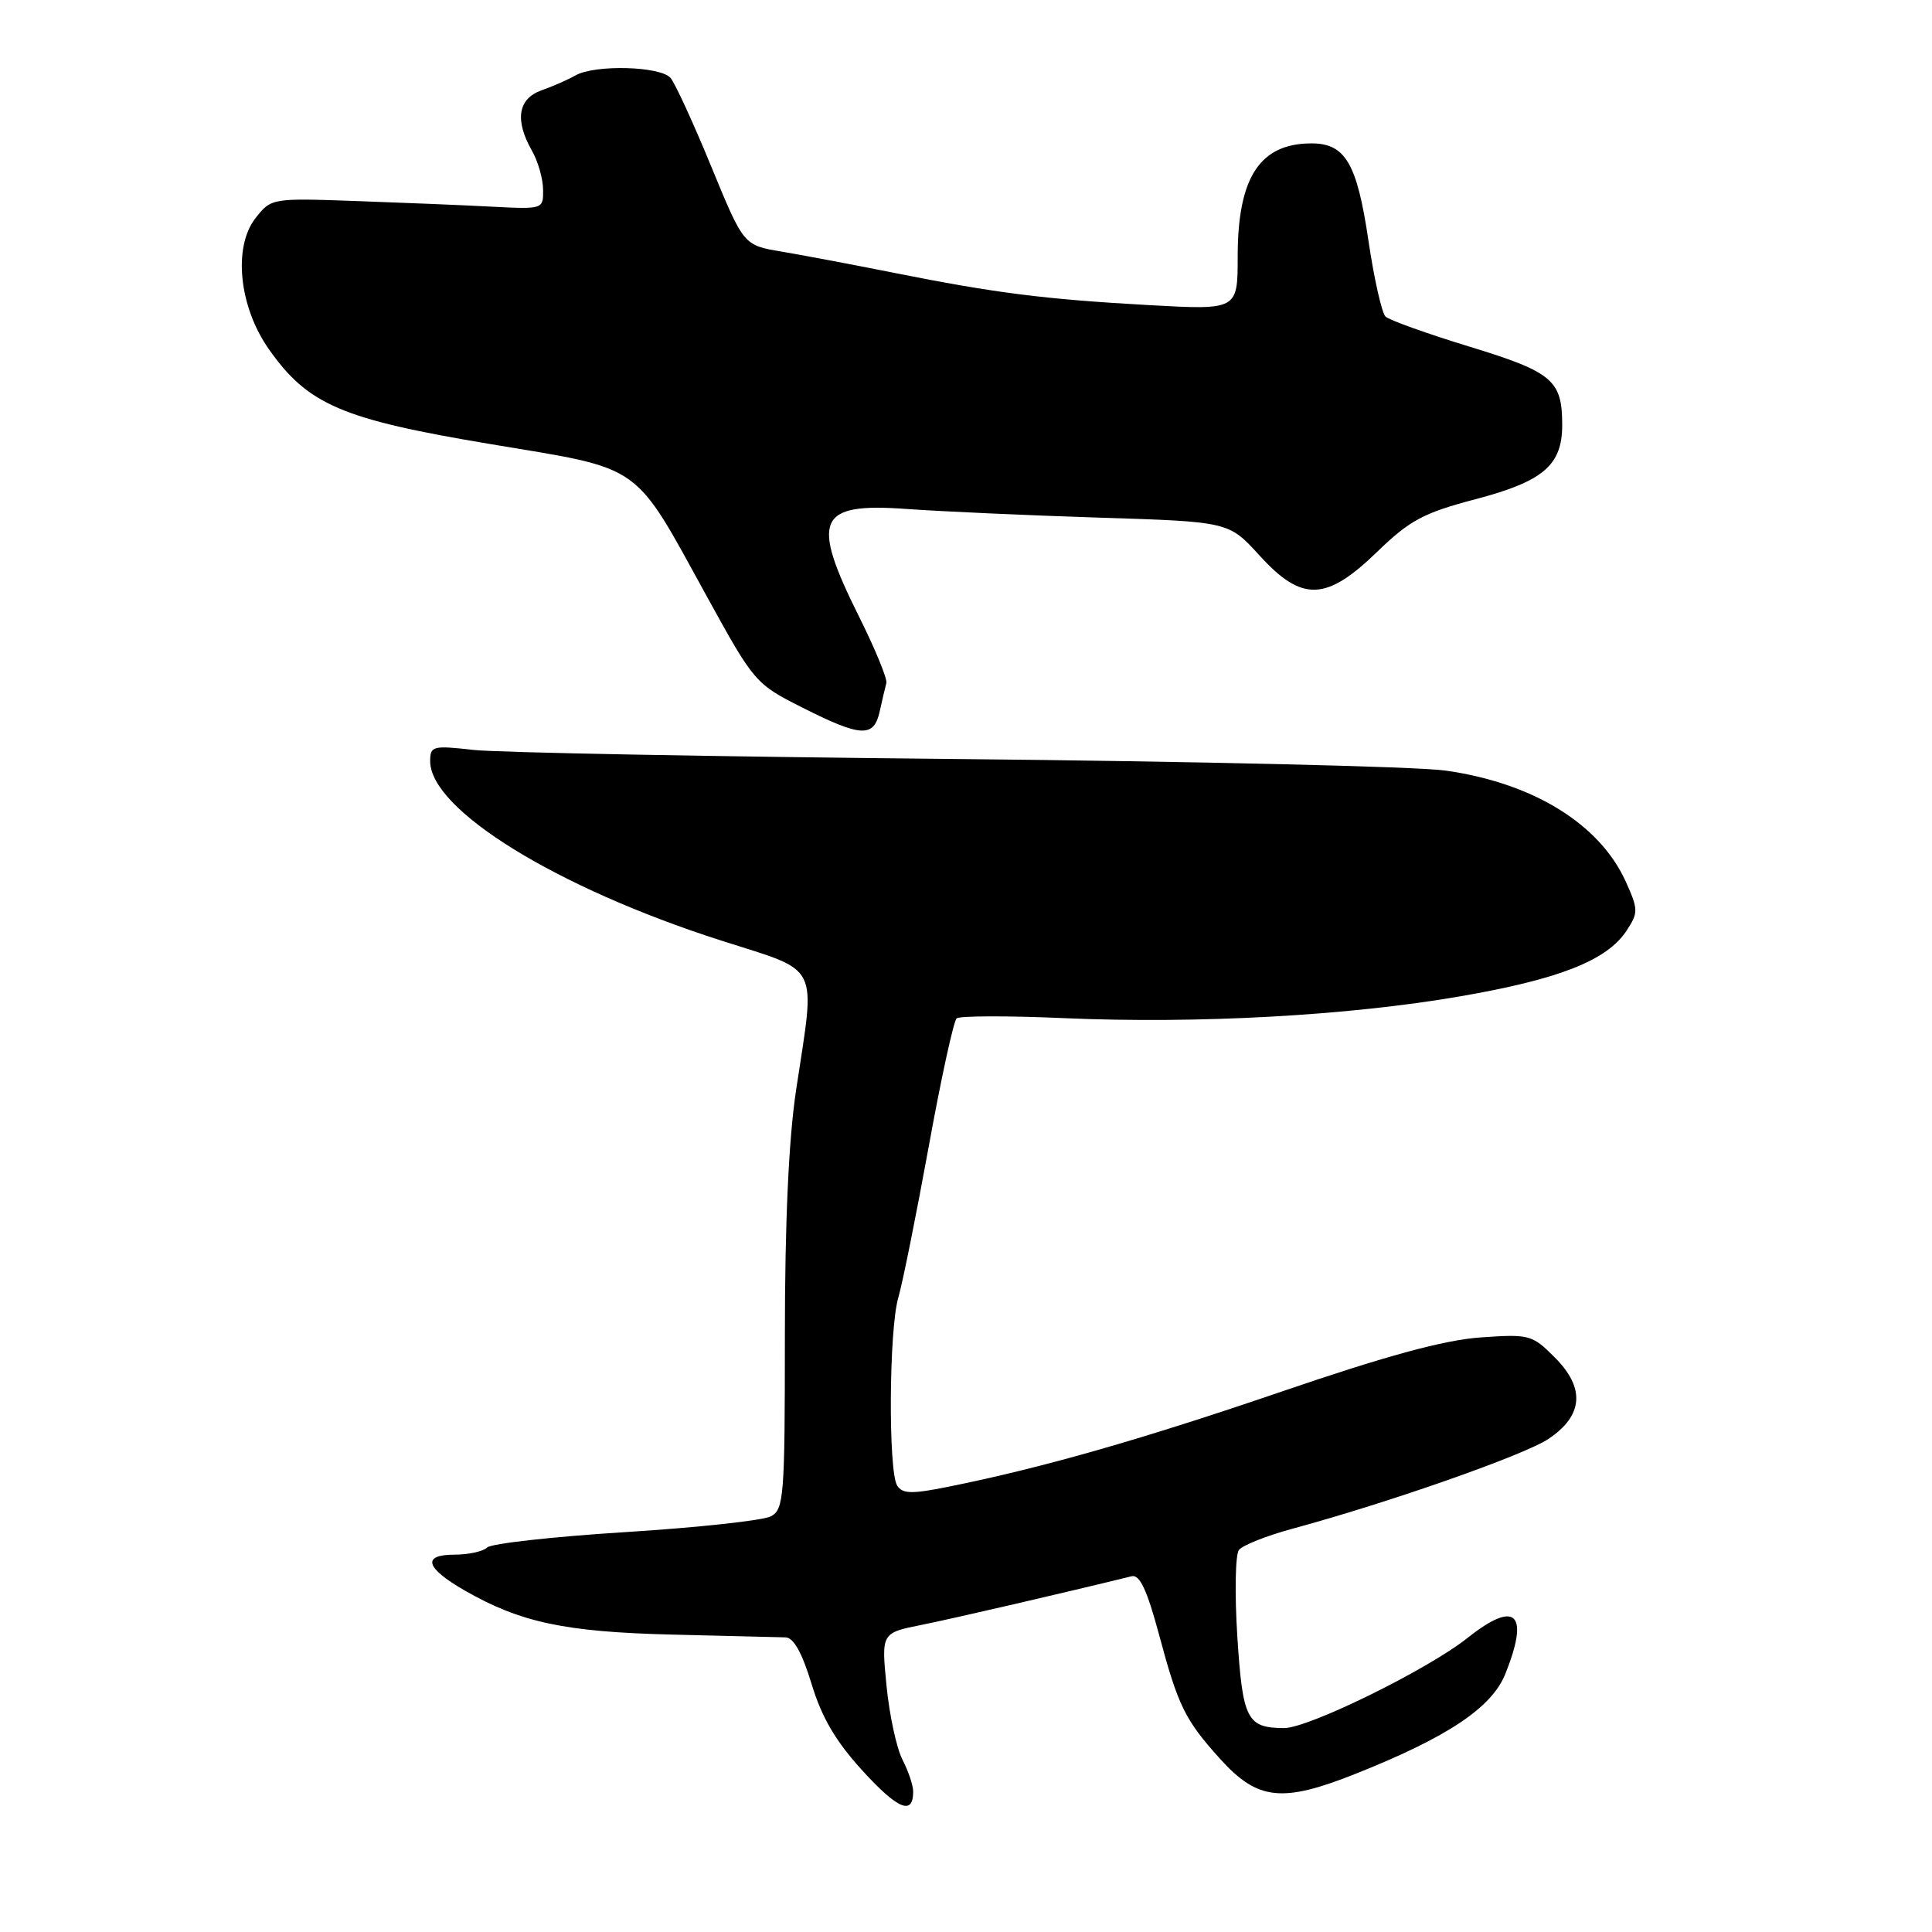 <?xml version="1.0" encoding="UTF-8" standalone="no"?>
<!DOCTYPE svg PUBLIC "-//W3C//DTD SVG 1.1//EN" "http://www.w3.org/Graphics/SVG/1.1/DTD/svg11.dtd" >
<svg xmlns="http://www.w3.org/2000/svg" xmlns:xlink="http://www.w3.org/1999/xlink" version="1.1" viewBox="0 0 256 256">
 <g >
 <path fill="currentColor"
d=" M 121.00 237.39 C 121.00 236.57 120.36 234.67 119.58 233.16 C 118.80 231.65 117.85 227.25 117.47 223.39 C 116.78 216.37 116.78 216.37 122.14 215.30 C 126.41 214.44 141.17 211.02 149.95 208.86 C 151.01 208.60 151.99 210.68 153.57 216.56 C 156.11 226.06 157.02 227.91 161.67 233.06 C 166.64 238.56 169.87 238.92 179.62 235.04 C 191.84 230.17 197.67 226.28 199.47 221.79 C 202.70 213.72 200.84 211.96 194.46 217.03 C 189.18 221.23 173.36 229.00 170.15 228.98 C 165.22 228.96 164.66 227.85 163.95 216.82 C 163.59 211.14 163.69 205.99 164.16 205.38 C 164.64 204.76 167.84 203.49 171.27 202.56 C 184.04 199.10 202.01 192.80 205.20 190.65 C 209.80 187.56 210.07 183.92 206.01 179.86 C 203.00 176.85 202.65 176.76 196.14 177.22 C 191.35 177.56 183.69 179.65 169.94 184.35 C 151.20 190.76 138.02 194.52 125.62 197.01 C 120.81 197.98 119.58 197.95 118.88 196.85 C 117.69 194.96 117.79 176.21 119.02 171.99 C 119.58 170.07 121.39 161.09 123.04 152.04 C 124.68 142.98 126.36 135.29 126.76 134.94 C 127.17 134.60 133.57 134.58 141.00 134.91 C 158.67 135.68 178.60 134.59 193.48 132.02 C 206.62 129.75 212.94 127.26 215.52 123.33 C 217.10 120.92 217.09 120.53 215.43 116.83 C 211.97 109.17 203.12 103.73 191.50 102.10 C 187.65 101.57 158.40 100.88 126.50 100.57 C 94.60 100.26 65.91 99.72 62.75 99.37 C 57.34 98.76 57.00 98.85 57.00 100.86 C 57.00 107.30 73.75 117.64 95.53 124.62 C 108.86 128.89 108.07 127.33 105.49 144.41 C 104.50 150.99 104.00 161.99 104.00 177.13 C 104.00 198.31 103.87 200.00 102.15 200.92 C 101.13 201.47 92.46 202.41 82.90 203.01 C 73.33 203.61 65.07 204.53 64.55 205.05 C 64.03 205.57 62.08 206.00 60.22 206.00 C 55.86 206.00 56.37 207.76 61.58 210.75 C 68.95 214.98 74.84 216.24 89.00 216.59 C 96.42 216.77 103.22 216.94 104.09 216.96 C 105.16 216.99 106.29 219.02 107.54 223.14 C 108.90 227.61 110.73 230.73 114.30 234.64 C 118.99 239.77 121.00 240.60 121.00 237.39 Z  M 116.57 94.25 C 116.90 92.74 117.30 91.05 117.45 90.50 C 117.59 89.95 115.98 86.02 113.86 81.77 C 107.36 68.75 108.29 66.59 120.11 67.44 C 124.72 67.77 136.22 68.29 145.65 68.59 C 162.81 69.13 162.81 69.13 166.85 73.56 C 172.50 79.78 175.70 79.69 182.47 73.13 C 186.81 68.93 188.60 67.97 195.50 66.15 C 204.51 63.78 207.00 61.64 207.00 56.32 C 207.00 50.38 205.74 49.31 194.74 45.94 C 189.11 44.22 184.09 42.42 183.59 41.95 C 183.10 41.48 182.07 36.93 181.32 31.85 C 179.81 21.64 178.26 19.00 173.78 19.00 C 166.94 19.00 164.00 23.50 164.00 33.99 C 164.00 41.08 164.00 41.08 152.25 40.43 C 138.36 39.65 131.95 38.84 118.50 36.16 C 113.00 35.06 106.26 33.79 103.51 33.33 C 98.53 32.49 98.53 32.49 94.25 22.08 C 91.90 16.36 89.47 11.07 88.86 10.34 C 87.56 8.76 78.79 8.53 76.24 10.00 C 75.28 10.55 73.26 11.44 71.75 11.97 C 68.62 13.09 68.18 15.93 70.50 20.00 C 71.29 21.38 71.95 23.68 71.96 25.12 C 72.00 27.72 71.96 27.73 65.25 27.39 C 61.54 27.19 53.43 26.86 47.23 26.64 C 36.04 26.24 35.94 26.26 33.88 28.87 C 30.86 32.69 31.65 40.62 35.62 46.26 C 40.80 53.63 45.29 55.56 64.97 58.84 C 85.45 62.26 83.79 61.09 93.76 79.21 C 99.90 90.38 100.13 90.64 106.26 93.73 C 114.12 97.70 115.79 97.78 116.57 94.25 Z "/>
</g>
</svg>